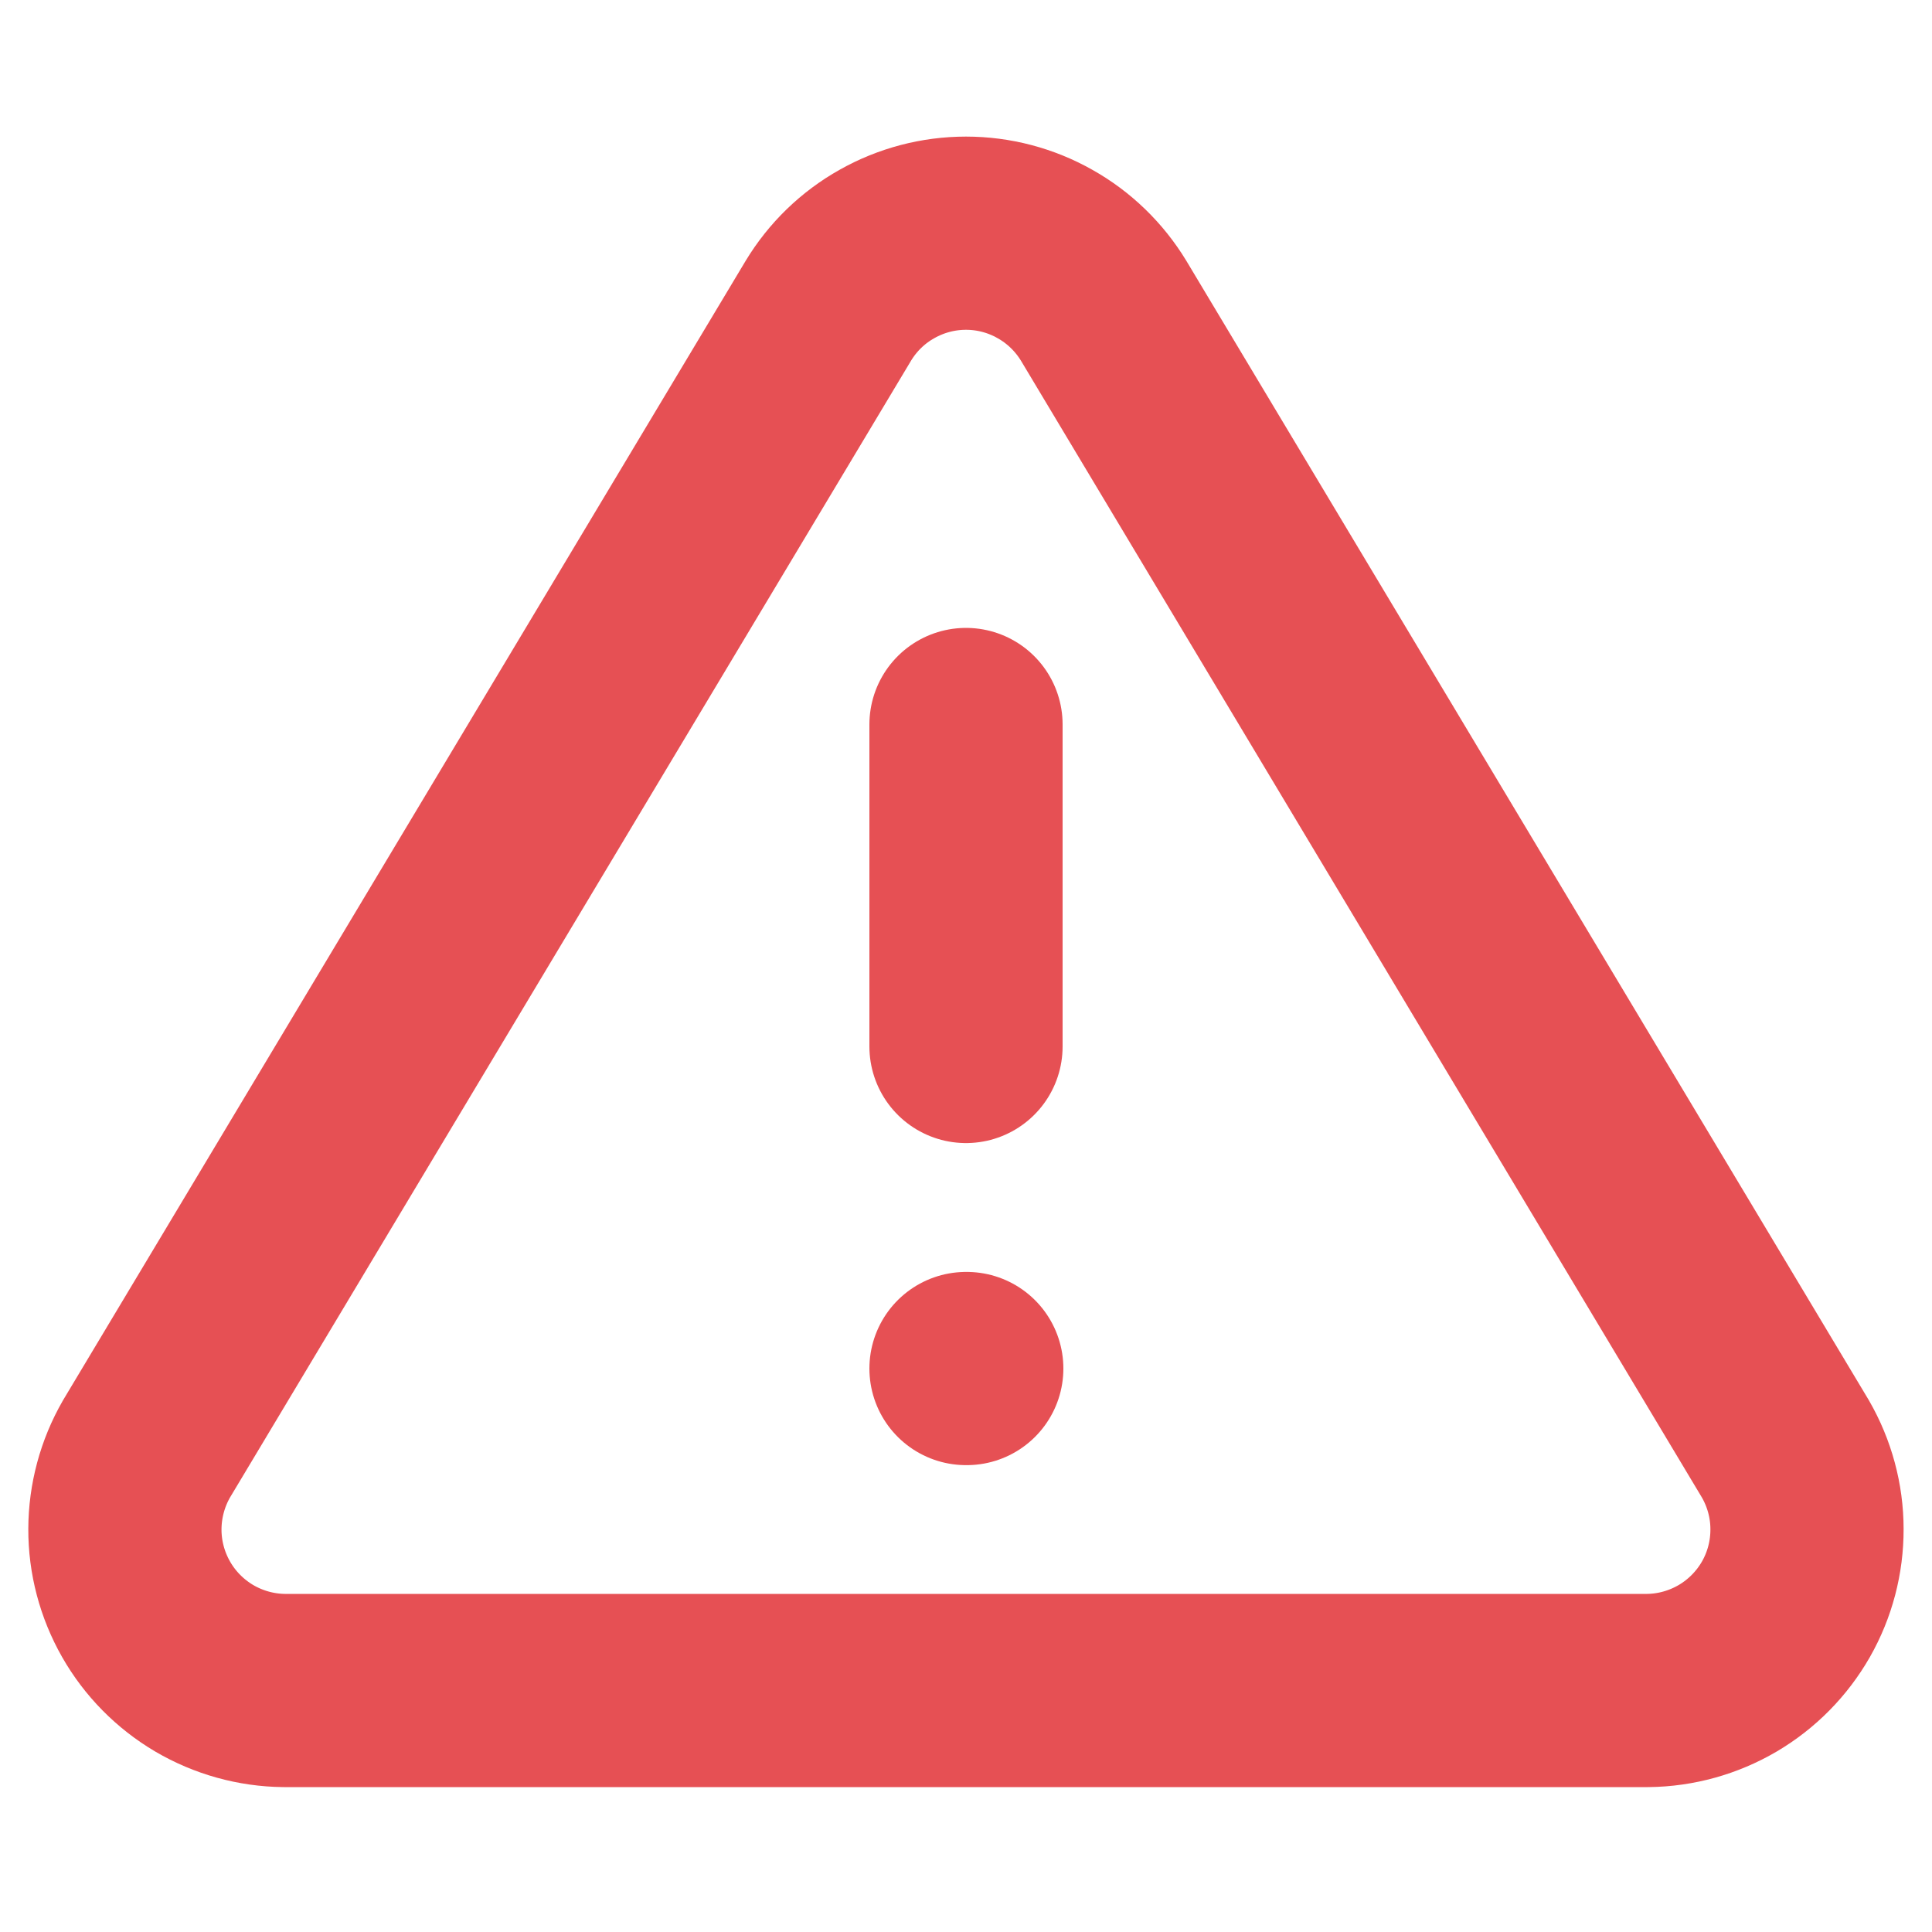 <svg width="20" height="20" viewBox="0 0 20 20" fill="none" xmlns="http://www.w3.org/2000/svg">
	<path
		d="M8.575 3.217L1.516 15C1.371 15.252 1.294 15.538 1.293 15.829C1.292 16.12 1.368 16.406 1.512 16.659C1.656 16.912 1.864 17.122 2.114 17.27C2.365 17.417 2.65 17.497 2.941 17.5H17.058C17.349 17.497 17.634 17.417 17.885 17.27C18.136 17.122 18.343 16.912 18.488 16.659C18.632 16.406 18.707 16.12 18.706 15.829C18.706 15.538 18.628 15.252 18.483 15L11.425 3.217C11.276 2.972 11.067 2.769 10.817 2.629C10.568 2.488 10.286 2.414 10 2.414C9.713 2.414 9.432 2.488 9.182 2.629C8.932 2.769 8.723 2.972 8.575 3.217V3.217Z"
		stroke="#E65054" stroke-width="2" stroke-linecap="round" stroke-linejoin="round"/>
	<path d="M10 7.5V10.833" stroke="#E65054" stroke-width="2" stroke-linecap="round" stroke-linejoin="round"/>
	<path d="M10 14.167H10.008" stroke="#E65054" stroke-width="2" stroke-linecap="round" stroke-linejoin="round"/>
</svg>
